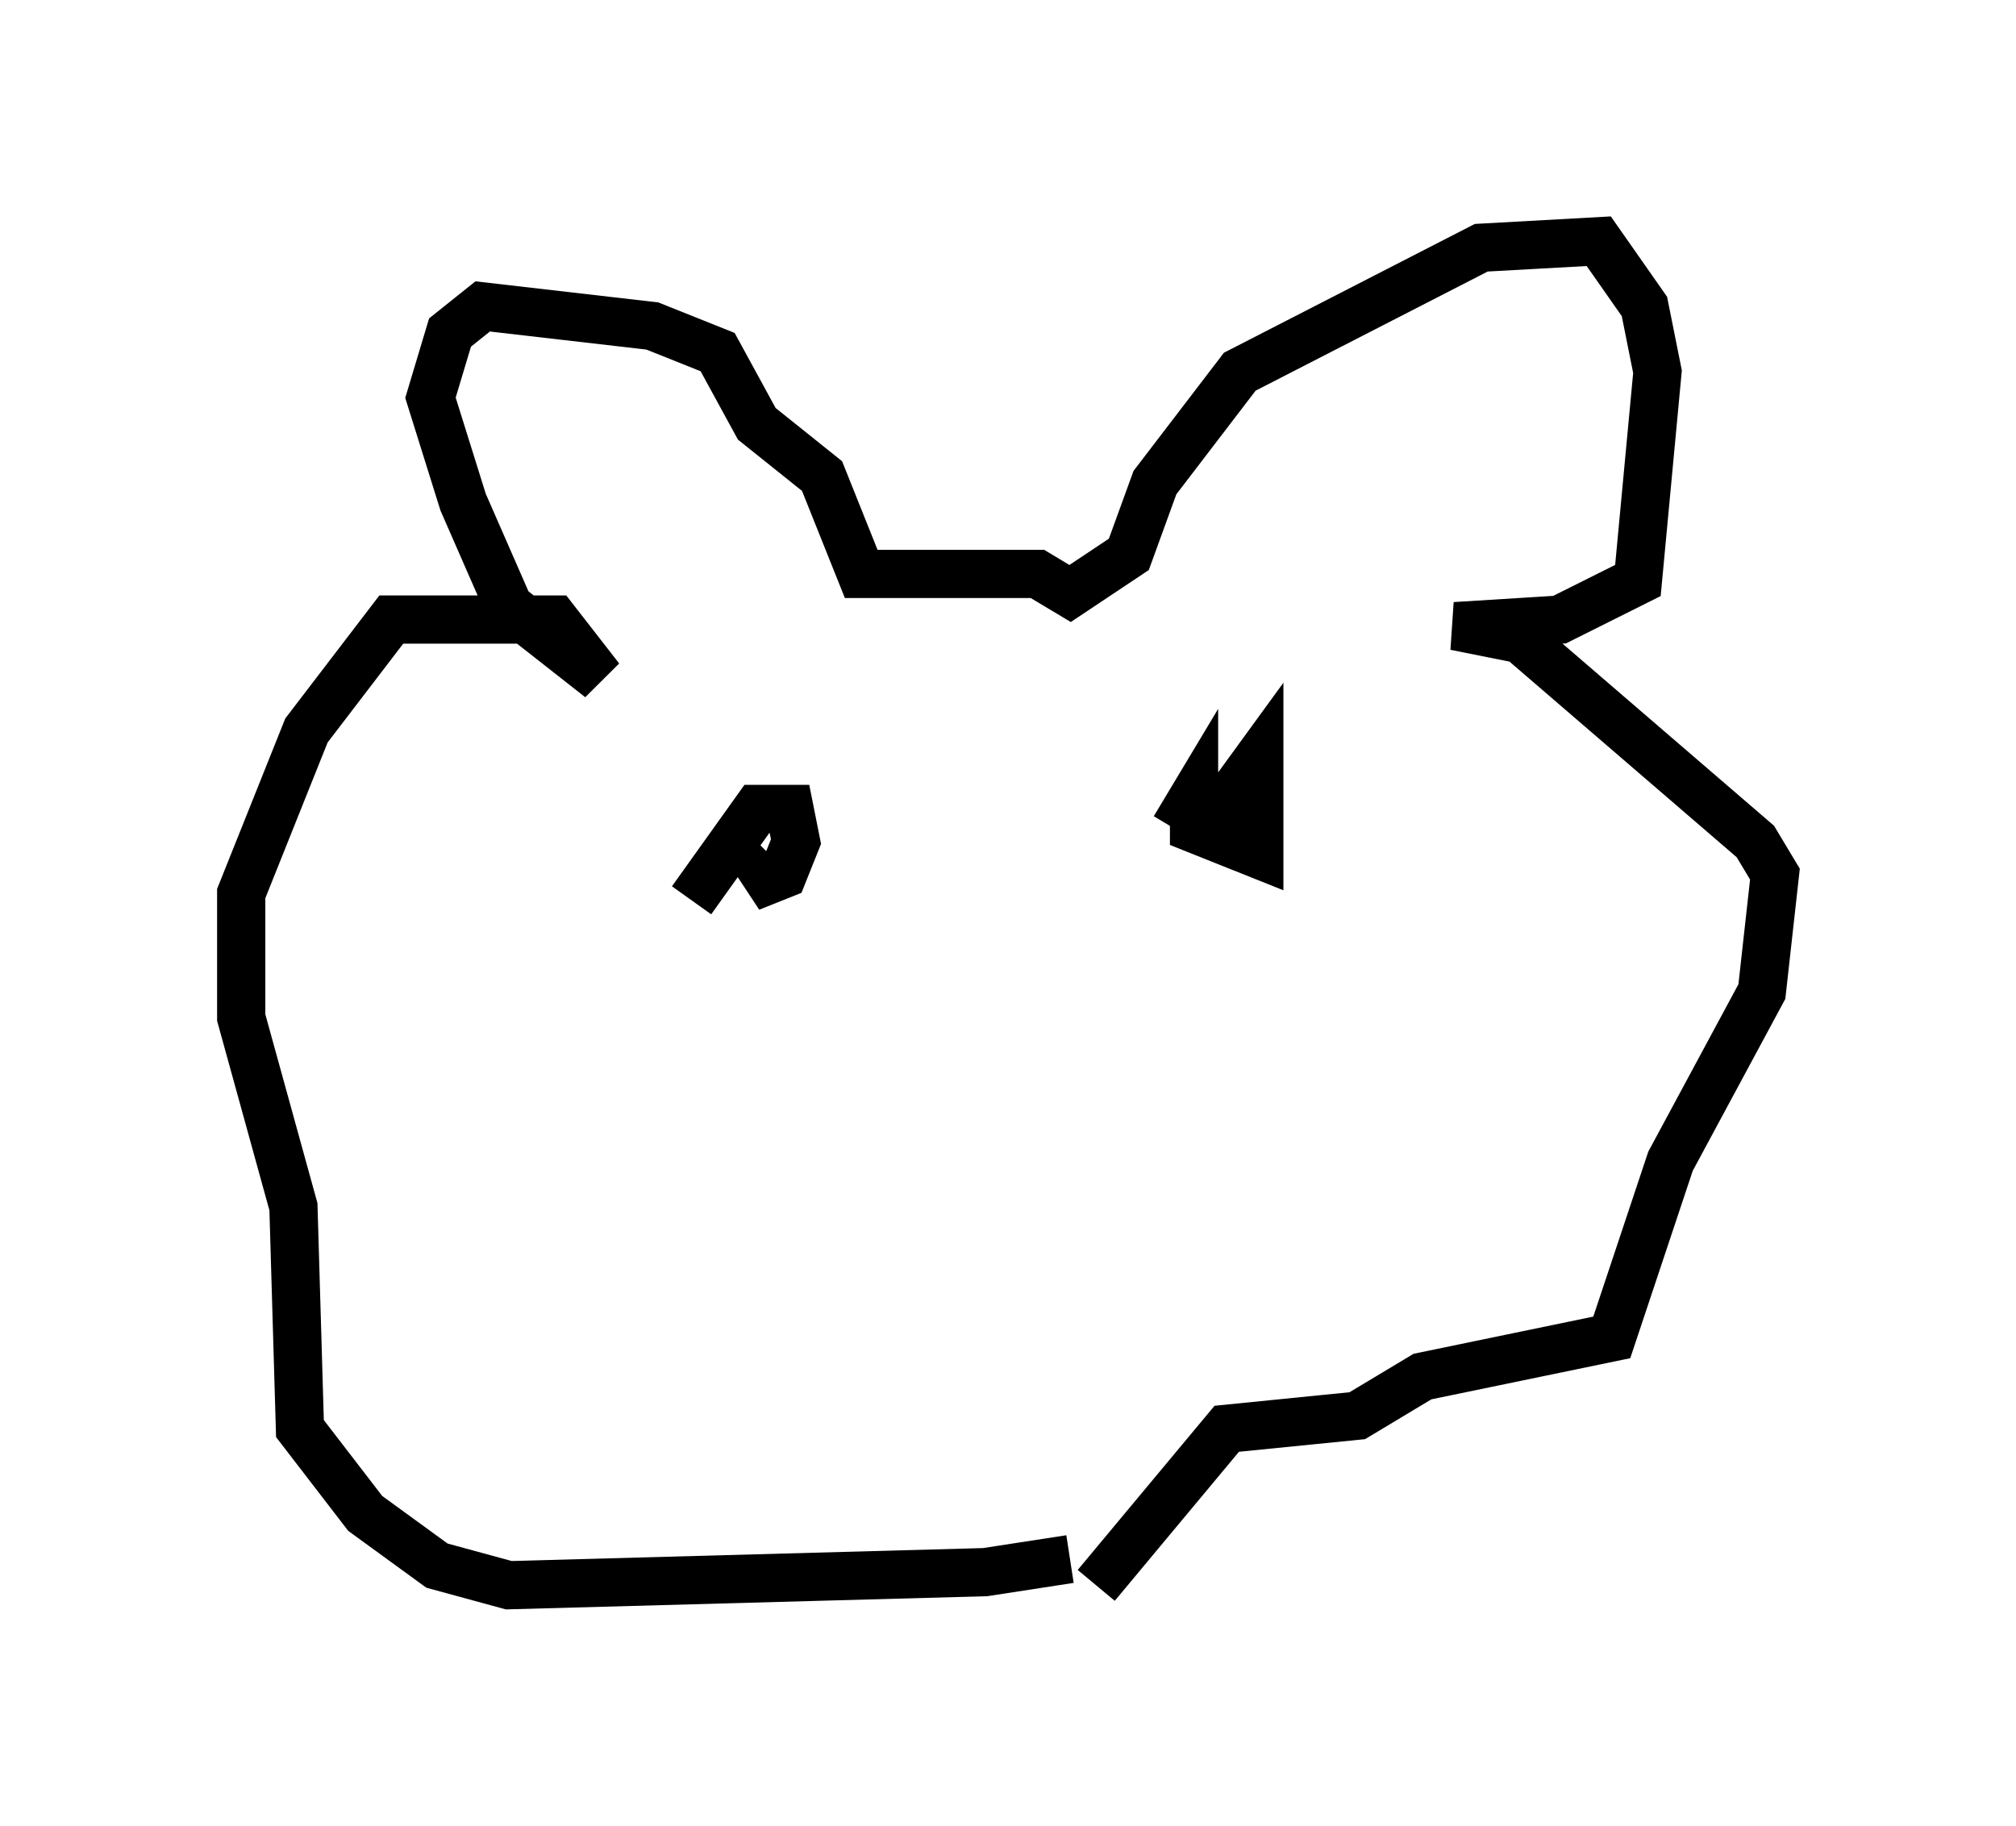 <?xml version="1.0" encoding="utf-8" ?>
<svg baseProfile="full" height="37.875" version="1.1" width="41.799" xmlns="http://www.w3.org/2000/svg" xmlns:ev="http://www.w3.org/2001/xml-events" xmlns:xlink="http://www.w3.org/1999/xlink"><defs /><rect fill="white" height="37.875" width="41.799" x="0" y="0" /><path d="M22.862, 31.793 m-0.677, 0.541 l-1.759, 0.271 -9.878, 0.271 l-1.488, -0.406 -1.488, -1.083 l-1.353, -1.759 -0.135, -4.601 l-1.083, -3.924 0.0, -2.571 l1.353, -3.383 1.759, -2.3 l3.383, 0.0 0.947, 1.218 l-1.894, -1.488 -0.947, -2.165 l-0.677, -2.165 0.406, -1.353 l0.677, -0.541 3.518, 0.406 l1.353, 0.541 0.812, 1.488 l1.353, 1.083 0.812, 2.03 l3.654, 0.0 0.677, 0.406 l1.218, -0.812 0.541, -1.488 l1.759, -2.3 5.007, -2.571 l2.436, -0.135 0.947, 1.353 l0.271, 1.353 -0.406, 4.33 l-1.624, 0.812 -2.165, 0.135 l1.353, 0.271 4.871, 4.195 l0.406, 0.677 -0.271, 2.436 l-1.894, 3.518 -1.218, 3.654 l-3.924, 0.812 -1.353, 0.812 l-2.706, 0.271 -2.706, 3.248 m-8.39, -14.208 l1.353, -1.894 0.677, 0.0 l0.135, 0.677 -0.271, 0.677 l-0.677, 0.271 0.541, -0.541 m8.254, -0.677 l0.406, -0.677 0.0, 0.677 l1.353, 0.541 0.0, -2.03 l-1.083, 1.488 " fill="none" stroke="black" stroke-width="1" /></svg>